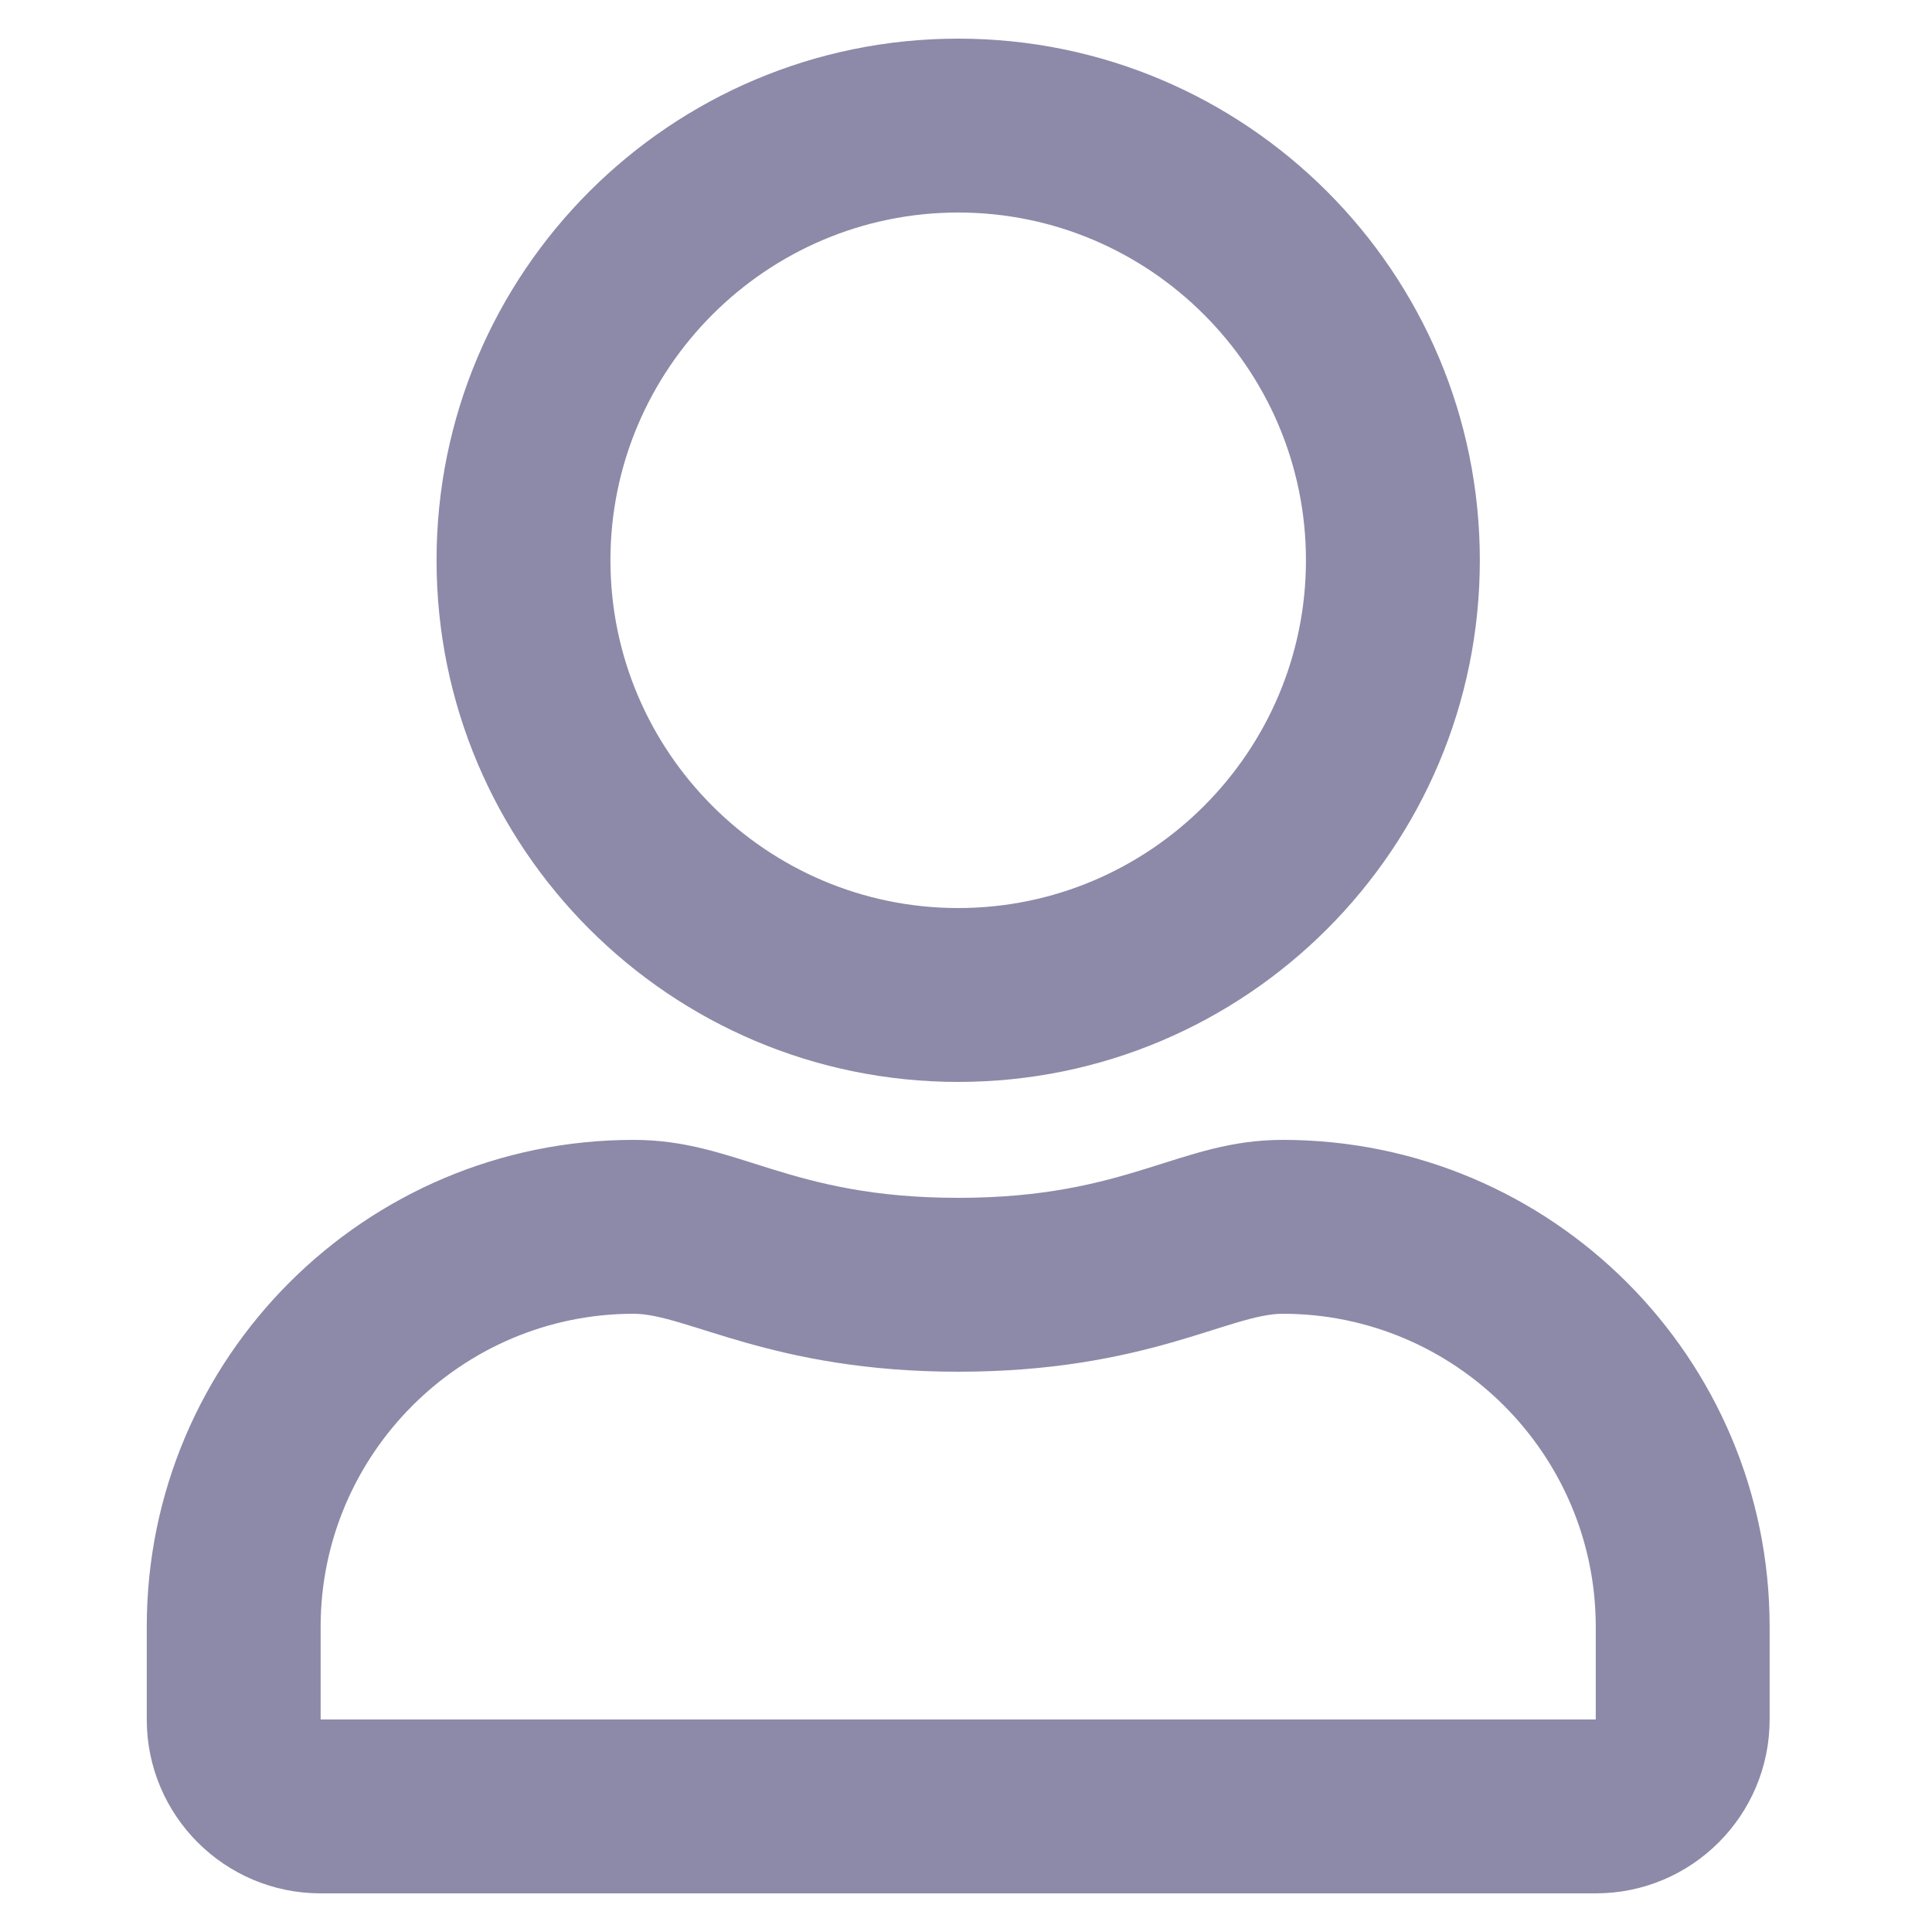 <svg width="25" height="25" viewBox="0 0 25 25" fill="none" xmlns="http://www.w3.org/2000/svg">
<path d="M16.599 14.75C15.254 14.75 14.607 15.5 12.399 15.5C10.192 15.5 9.549 14.75 8.199 14.75C4.721 14.75 1.899 17.572 1.899 21.05V22.25C1.899 23.492 2.907 24.5 4.149 24.5H20.649C21.892 24.5 22.899 23.492 22.899 22.25V21.05C22.899 17.572 20.078 14.75 16.599 14.75ZM20.649 22.25H4.149V21.05C4.149 18.819 5.968 17 8.199 17C8.884 17 9.995 17.75 12.399 17.75C14.823 17.75 15.91 17 16.599 17C18.831 17 20.649 18.819 20.649 21.05V22.25ZM12.399 14C16.126 14 19.149 10.977 19.149 7.25C19.149 3.523 16.126 0.5 12.399 0.5C8.673 0.5 5.649 3.523 5.649 7.25C5.649 10.977 8.673 14 12.399 14ZM12.399 2.75C14.879 2.75 16.899 4.77 16.899 7.25C16.899 9.73 14.879 11.75 12.399 11.75C9.92 11.75 7.899 9.73 7.899 7.25C7.899 4.77 9.92 2.75 12.399 2.75Z" fill="#8C8AA8"/>
</svg>
